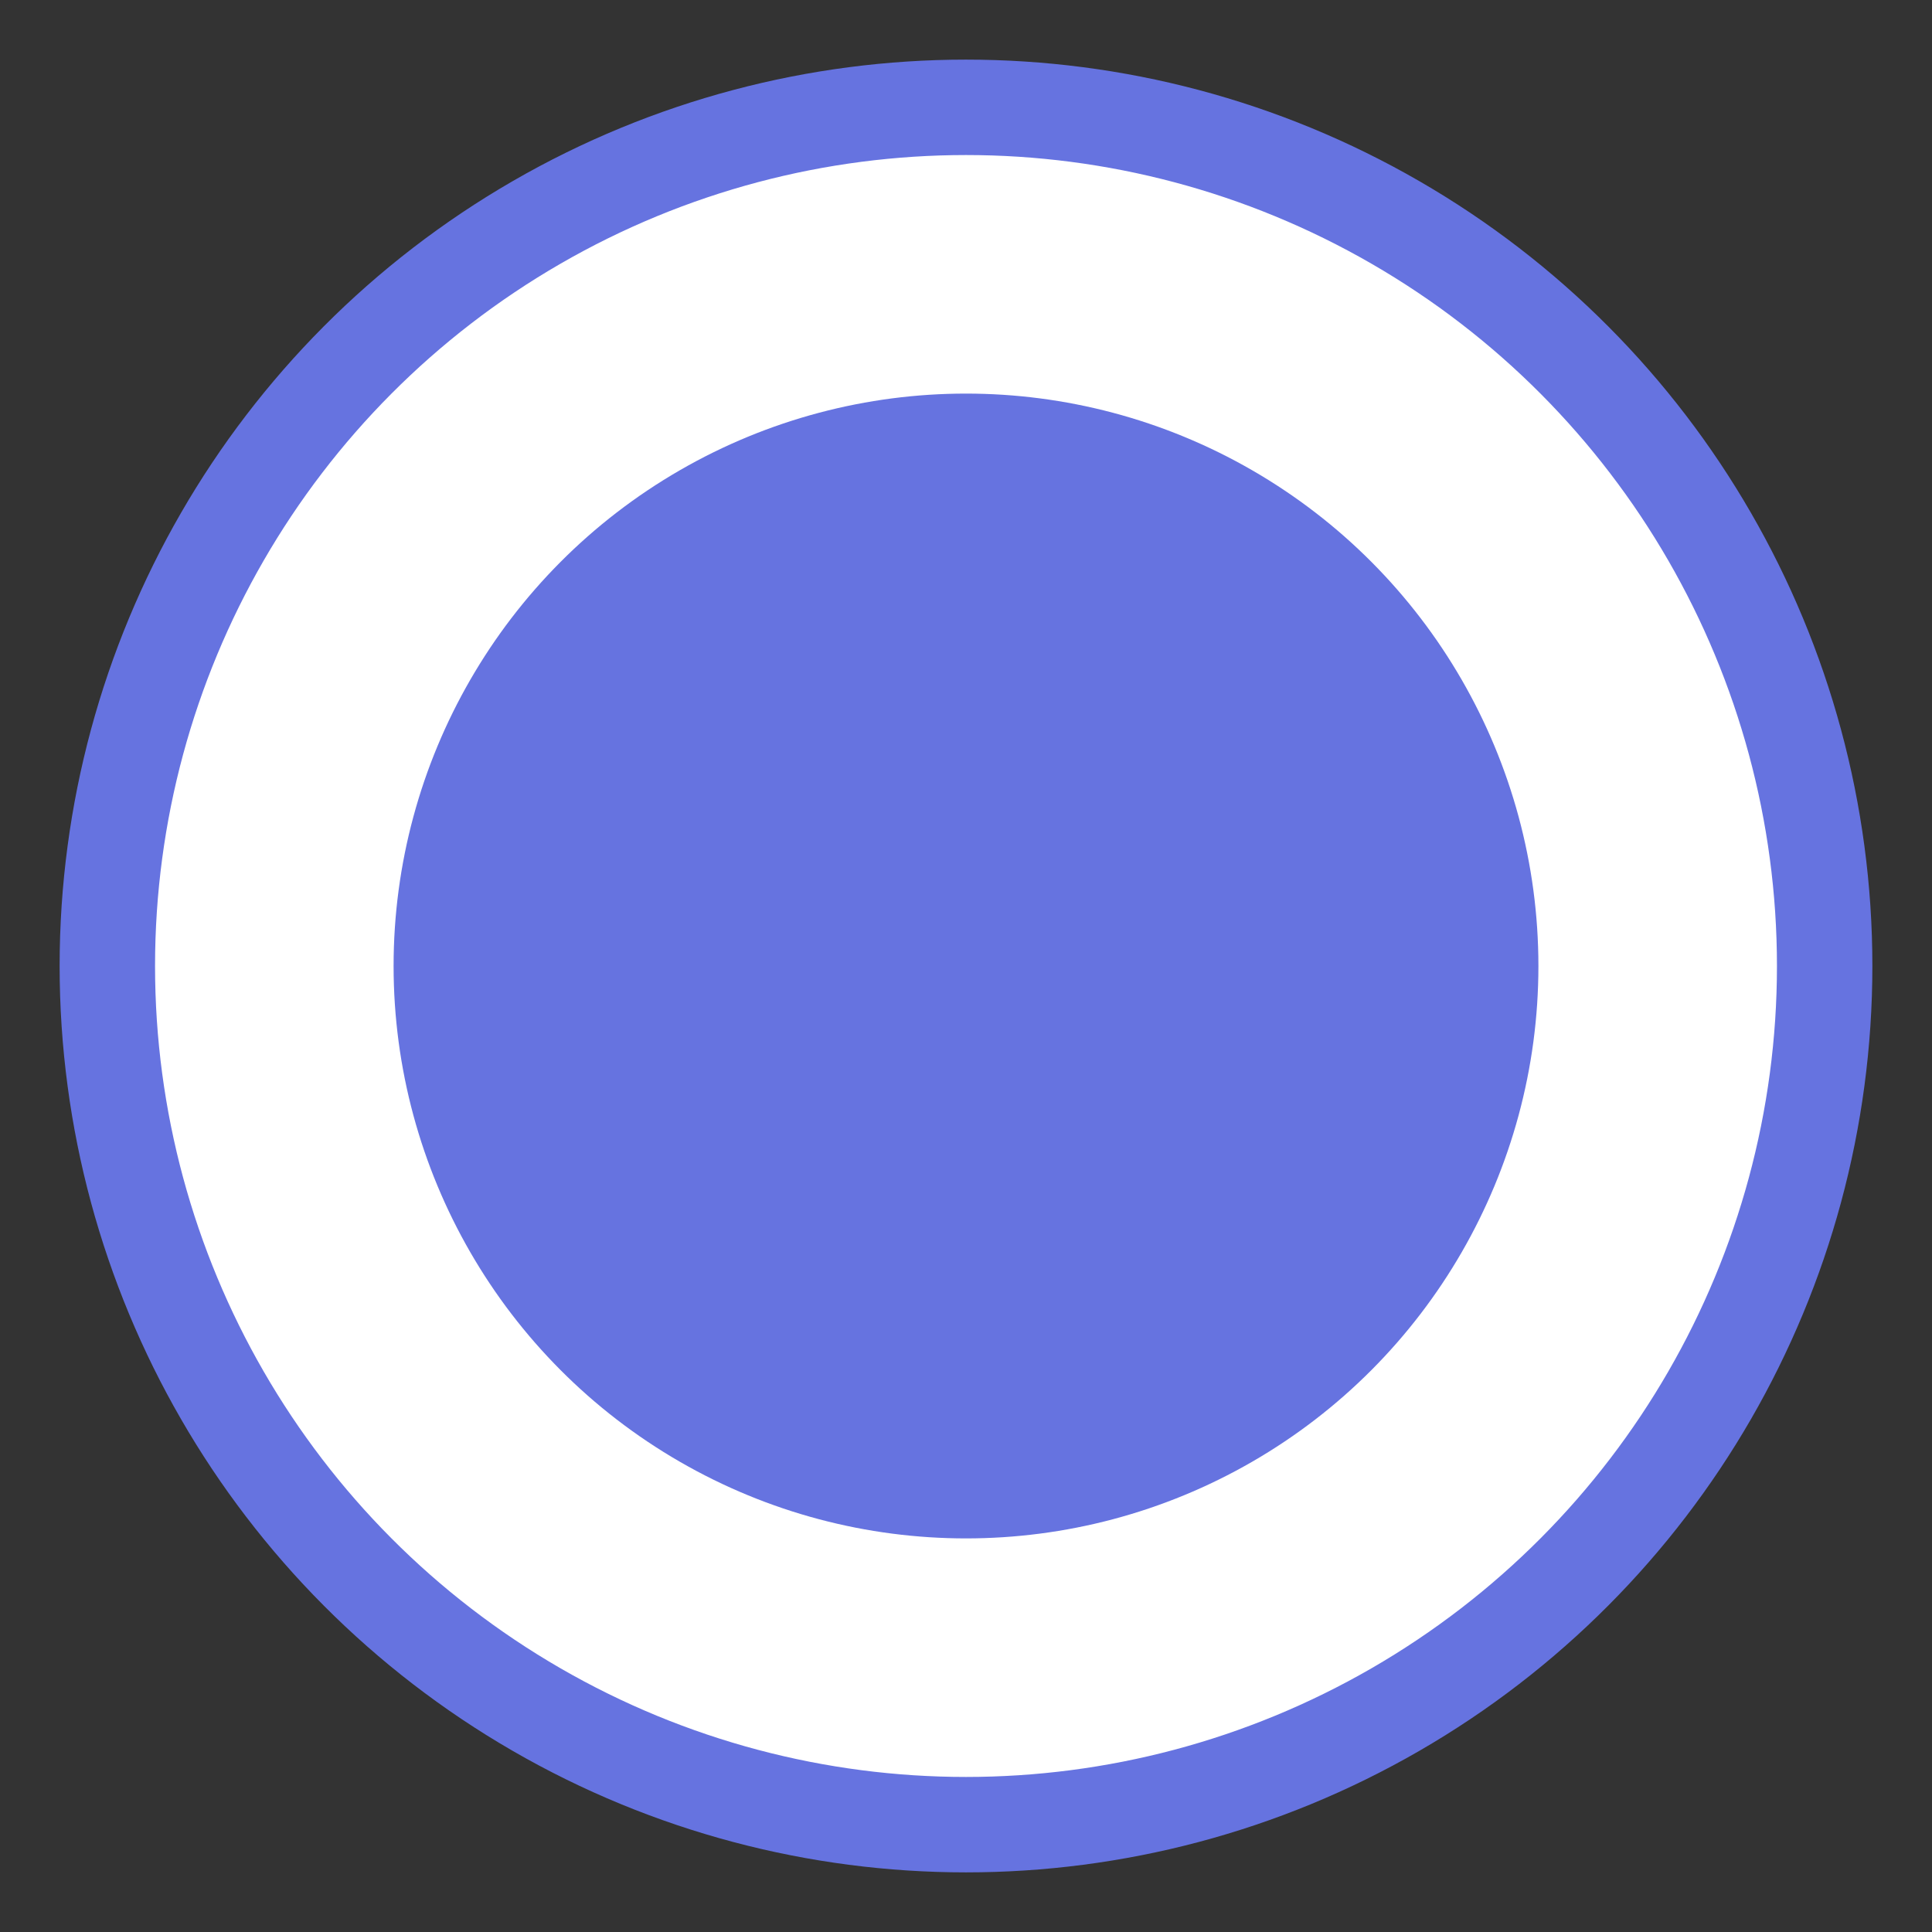 <?xml version="1.0" encoding="UTF-8"?>
<svg width="18px" height="18px" viewBox="0 0 18 18" version="1.1" xmlns="http://www.w3.org/2000/svg" xmlns:xlink="http://www.w3.org/1999/xlink">
    <rect x="0" y="0" width="18" height="18" fill="#333333" stroke="none"/>
    <!-- Generator: Sketch 47.1 (45422) - http://www.bohemiancoding.com/sketch -->
    <title>Group 11</title>
    <desc>Created with Sketch.</desc>
    <defs></defs>
    <g id="Visual-Designs" stroke="none" stroke-width="1" fill="none" fill-rule="evenodd">
        <g id="checkout" transform="translate(-53, -69)">
            <g id="Group-3" transform="translate(40, 70)">
                <g id="Group-5">
                    <g id="Group-11" transform="translate(14, 0)">
                        <circle id="Oval-2-Copy-4" stroke="#6673E0" stroke-width="0.889" fill="#FFFFFF" cx="8" cy="8" r="8"></circle>
                        <circle id="Oval-2-Copy-5" fill="#6673E0" cx="8" cy="8" r="5.333"></circle>
                    </g>
                </g>
            </g>
        </g>
    </g>
</svg>